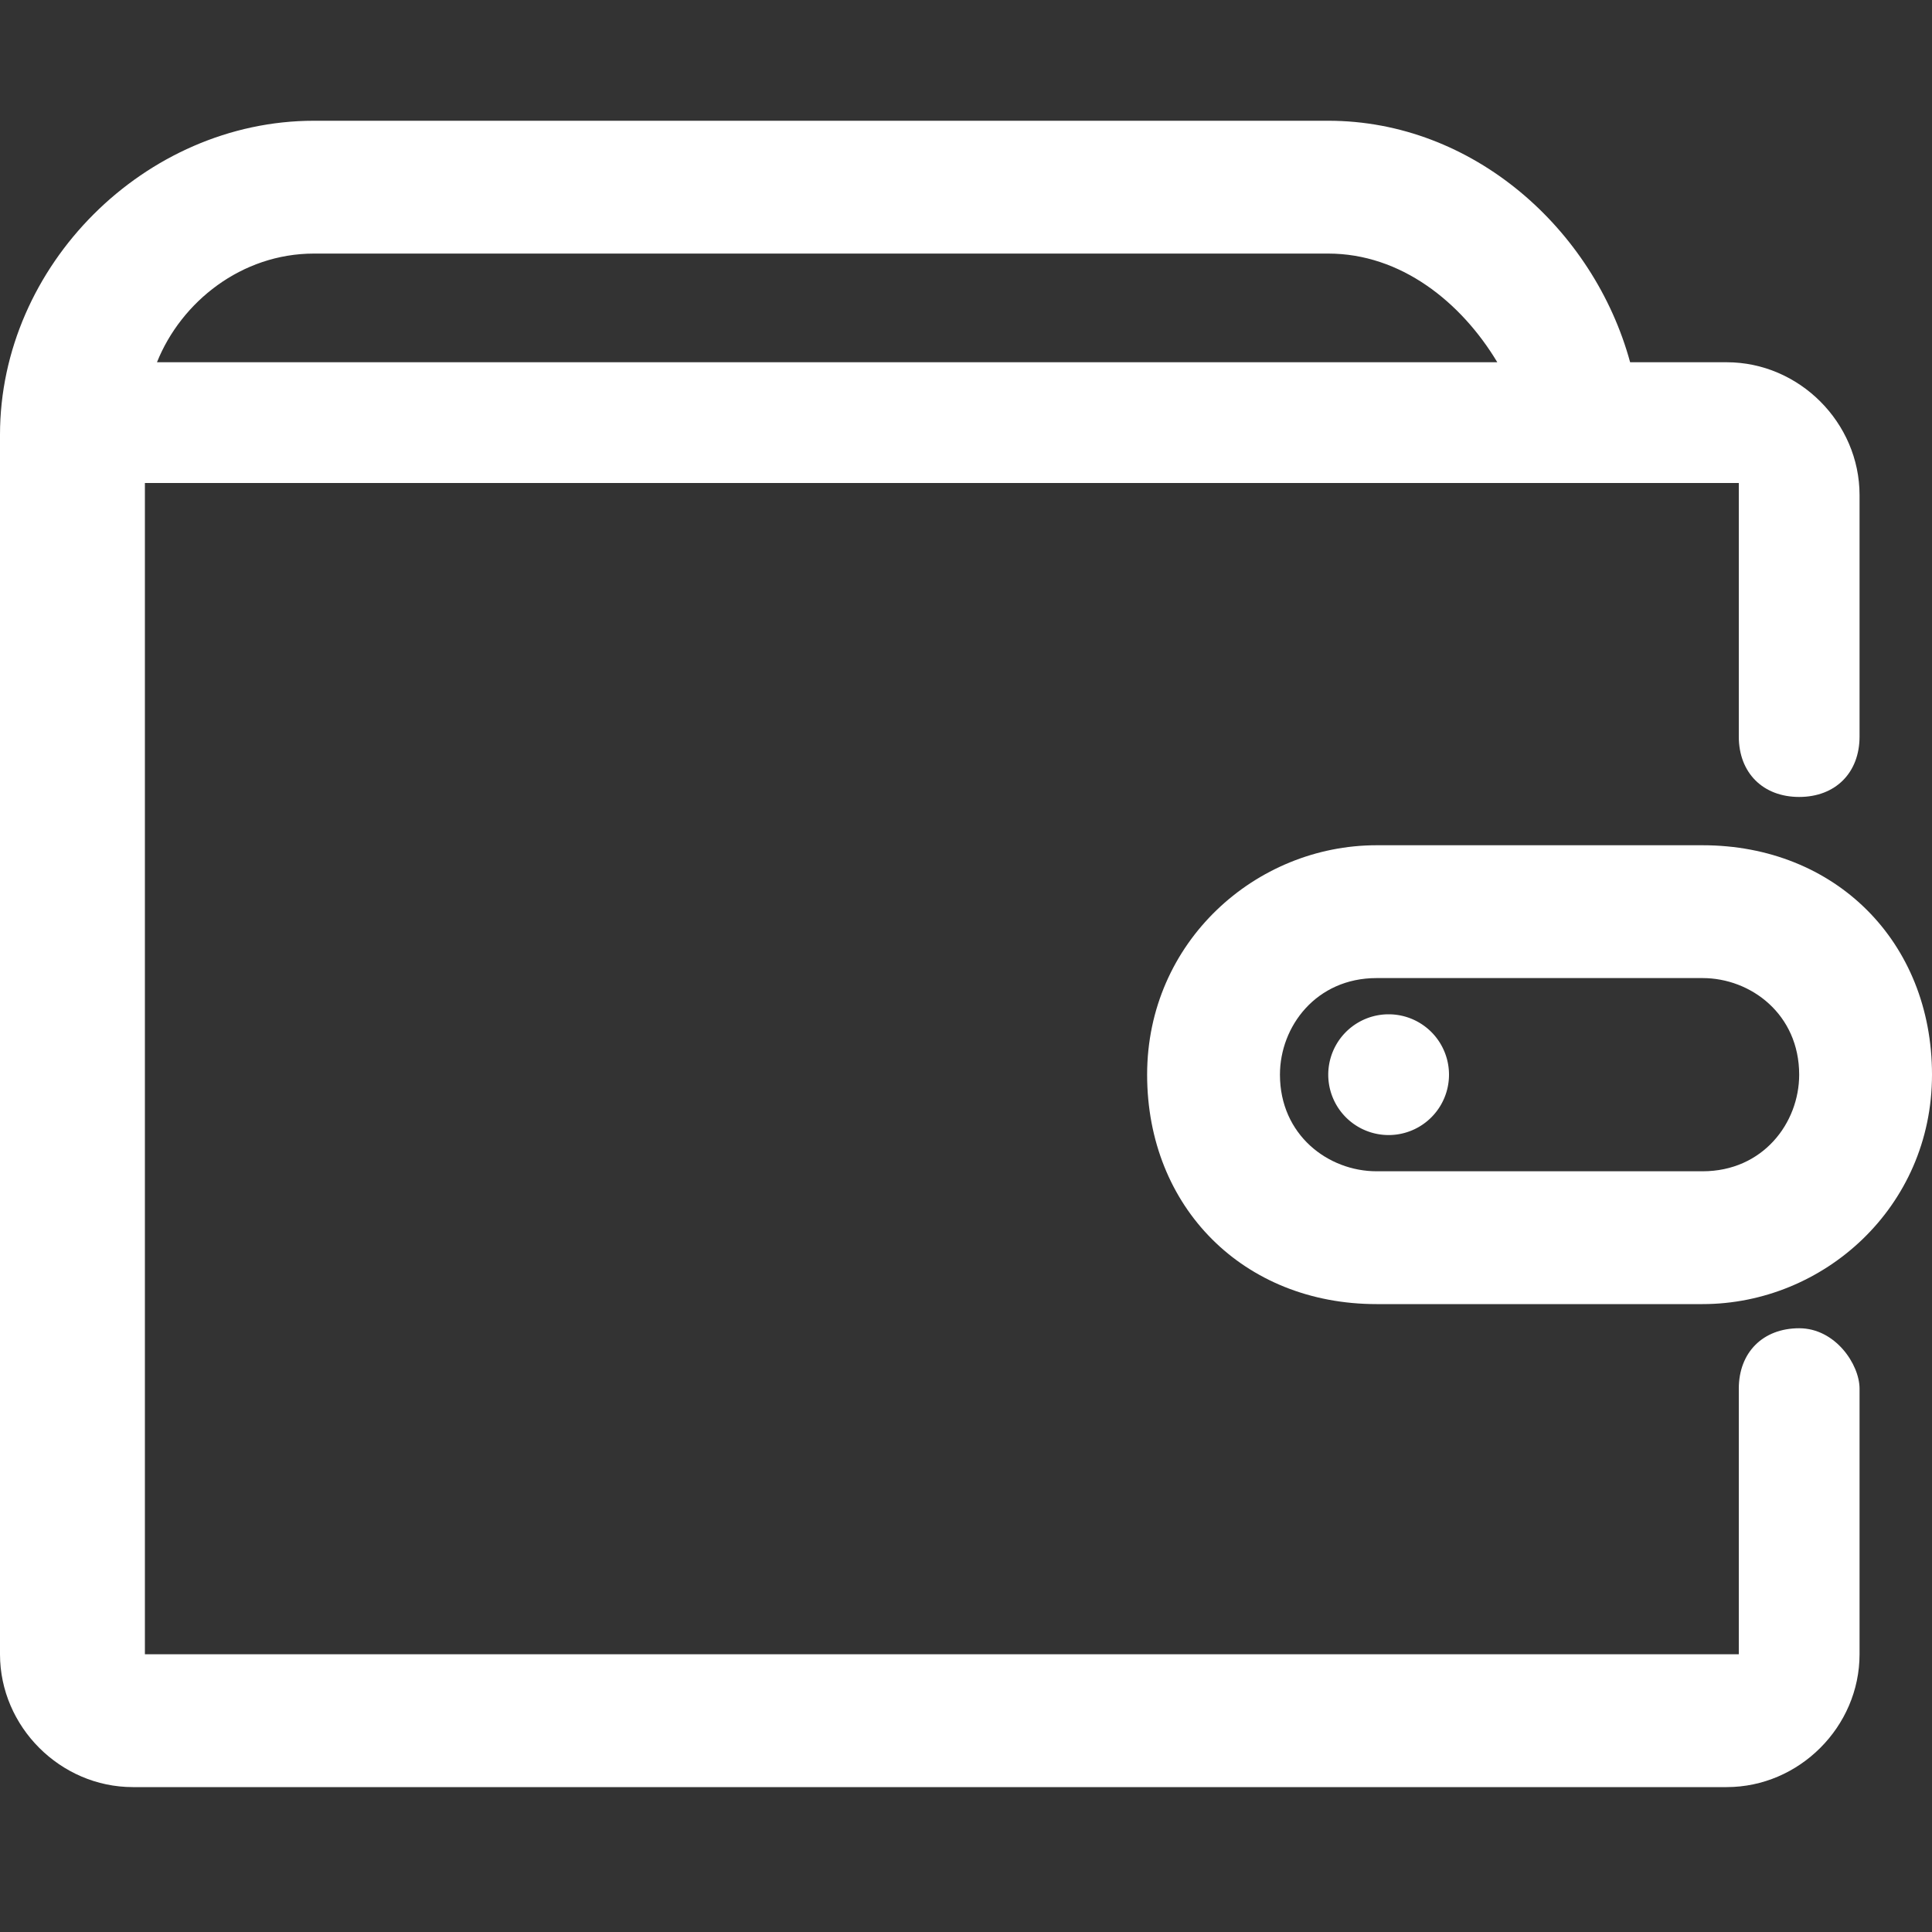 <?xml version="1.0" standalone="no"?><!DOCTYPE svg PUBLIC "-//W3C//DTD SVG 1.1//EN" "http://www.w3.org/Graphics/SVG/1.1/DTD/svg11.dtd"><svg t="1607075923708" class="icon" viewBox="0 0 1024 1024" version="1.1" xmlns="http://www.w3.org/2000/svg" p-id="4789" xmlns:xlink="http://www.w3.org/1999/xlink" width="70" height="70"><rect x="0" y="0" width="1024" height="1024" fill="#333333" stroke="none"/><defs><style type="text/css"></style></defs><path d="M953.6 704c-19.2 0-32 12.8-32 32l0 140.8-844.8 0 0-620.8 844.8 0 0 134.4c0 19.2 12.8 32 32 32s32-12.8 32-32L985.6 262.4c0-38.4-32-70.4-70.4-70.4l-51.2 0c-19.2-70.4-83.2-128-160-128L166.4 64C76.8 64 0 140.8 0 230.4l0 25.6 0 6.4 0 614.4c0 38.4 32 70.4 70.4 70.4l844.8 0c38.4 0 70.4-32 70.4-70.4l0-140.8C985.6 723.2 972.8 704 953.6 704zM166.4 134.4 704 134.4c38.4 0 70.4 25.6 89.6 57.6L83.2 192C96 160 128 134.4 166.4 134.4z" p-id="4790" fill="#ffffff"></path><path d="M902.4 448l-172.8 0c-64 0-121.6 51.2-121.6 121.6s51.2 121.6 121.6 121.6l172.8 0c64 0 121.6-51.2 121.6-121.6S972.8 448 902.4 448zM902.4 620.8l-172.8 0c-25.6 0-51.2-19.2-51.2-51.2 0-25.6 19.2-51.2 51.2-51.2l172.8 0c25.6 0 51.2 19.2 51.2 51.2C953.6 595.2 934.4 620.8 902.4 620.8z" p-id="4791" fill="#ffffff"></path><path d="M736 569.6m-32 0a0.5 0.5 0 1 0 64 0 0.5 0.5 0 1 0-64 0Z" p-id="4792" fill="#ffffff"></path></svg>
